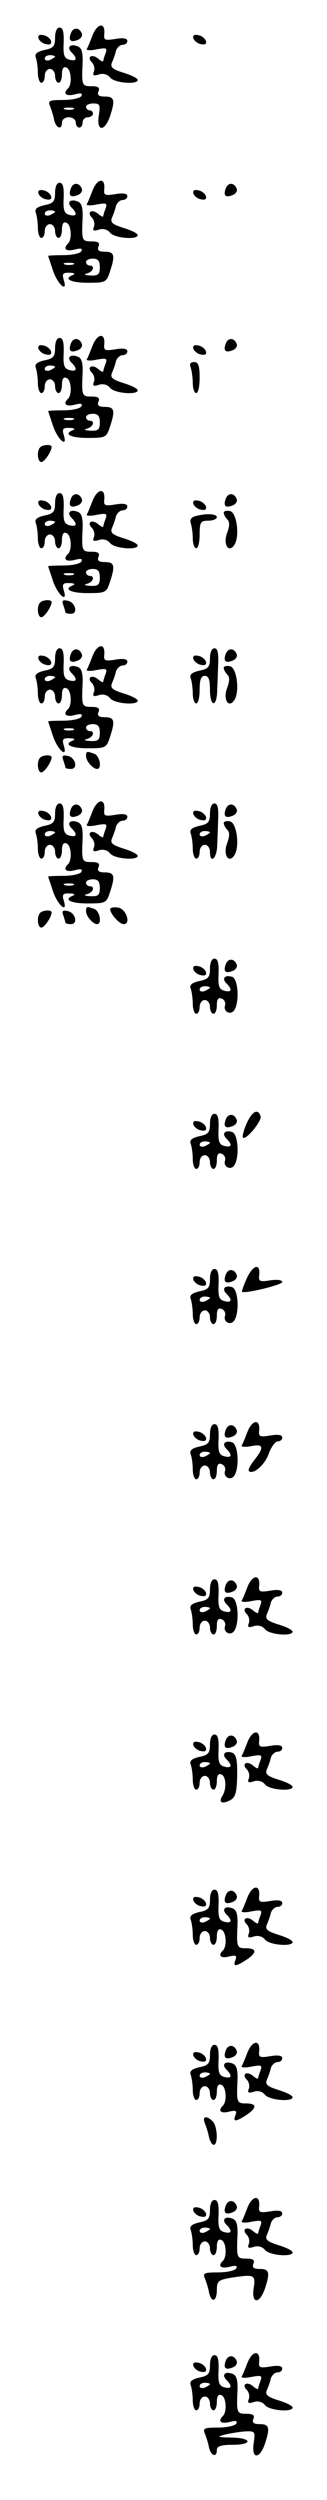 <?xml version="1.0" standalone="no"?>
<!DOCTYPE svg PUBLIC "-//W3C//DTD SVG 20010904//EN"
 "http://www.w3.org/TR/2001/REC-SVG-20010904/DTD/svg10.dtd">
<svg version="1.0" xmlns="http://www.w3.org/2000/svg"
 width="95pt" height="725pt" viewBox="0 0 95 725"
 preserveAspectRatio="xMidYMid meet">
<g transform="translate(0,725) scale(0.1,-0.1)"
fill="#000000" stroke="none">
<path d="M269 7148 c-7 -18 -14 -36 -17 -40 -2 -4 11 -5 29 -1 28 5 31 4 26
-11 -4 -10 -7 -20 -7 -23 0 -3 -7 0 -15 7 -18 15 -34 5 -18 -11 6 -6 9 -18 6
-26 -5 -12 -1 -14 14 -9 12 4 25 1 33 -9 13 -16 80 -21 80 -7 0 5 -18 14 -41
21 -32 10 -39 16 -34 29 4 9 10 25 12 35 3 9 12 17 19 17 8 0 14 5 14 11 0 8
-12 10 -35 6 -31 -5 -34 -3 -32 15 3 34 -20 31 -34 -4z"/>
<path d="M160 7141 c0 -25 -5 -31 -31 -36 -21 -5 -29 -11 -25 -22 3 -8 6 -28
6 -44 0 -16 5 -29 10 -29 6 0 10 9 10 20 0 11 7 20 15 20 8 0 15 -9 15 -20 0
-11 5 -20 10 -20 6 0 10 11 10 25 0 16 5 23 13 19 14 -5 17 -47 5 -60 -16 -15
-7 -24 18 -18 19 5 25 4 20 -5 -4 -6 -28 -11 -53 -11 -39 0 -44 -2 -38 -17 4
-10 10 -28 12 -40 6 -26 23 -31 23 -8 0 8 9 15 20 15 11 0 20 -7 20 -15 0 -8
5 -15 10 -15 6 0 10 7 10 15 0 8 7 15 15 15 8 0 15 5 15 10 0 6 -4 10 -10 10
-5 0 -10 5 -10 10 0 6 10 10 21 10 19 0 21 -4 16 -35 -7 -46 16 -48 32 -4 16
48 14 59 -14 59 -18 0 -23 4 -19 15 5 11 -1 15 -20 15 -28 0 -29 2 -26 68 1
31 -3 44 -15 48 -21 8 -32 -3 -17 -18 18 -18 15 -27 -7 -21 -14 4 -18 13 -16
49 1 31 -2 44 -12 44 -8 0 -13 -12 -13 -29z m0 -55 c0 -2 -7 -6 -15 -10 -8 -3
-15 -1 -15 4 0 6 7 10 15 10 8 0 15 -2 15 -4z m53 -153 c-7 -2 -19 -2 -25 0
-7 3 -2 5 12 5 14 0 19 -2 13 -5z"/>
<path d="M206 7154 c-8 -21 -1 -28 19 -20 9 3 15 11 13 18 -7 19 -25 20 -32 2z"/>
<path d="M112 7138 c3 -7 13 -15 22 -16 12 -3 17 1 14 10 -3 7 -13 15 -22 16
-12 3 -17 -1 -14 -10z"/>
<path d="M562 7138 c3 -7 13 -15 22 -16 12 -3 17 1 14 10 -3 7 -13 15 -22 16
-12 3 -17 -1 -14 -10z"/>
<path d="M269 6698 c-7 -18 -14 -36 -17 -40 -2 -4 11 -5 29 -1 28 5 31 4 26
-11 -4 -10 -7 -20 -7 -23 0 -3 -7 0 -15 7 -18 15 -34 5 -18 -11 6 -6 9 -18 6
-26 -5 -12 -1 -14 14 -9 12 4 25 1 33 -9 13 -16 80 -21 80 -7 0 5 -18 14 -41
21 -32 10 -39 16 -34 29 4 9 10 25 12 35 3 9 12 17 19 17 8 0 14 5 14 11 0 8
-12 10 -35 6 -31 -5 -34 -3 -32 15 3 34 -20 31 -34 -4z"/>
<path d="M160 6691 c0 -25 -5 -31 -31 -36 -21 -5 -29 -11 -25 -22 3 -8 6 -28
6 -44 0 -16 5 -29 10 -29 6 0 10 9 10 20 0 11 7 20 15 20 8 0 15 -9 15 -20 0
-11 5 -20 10 -20 6 0 10 11 10 25 0 16 5 23 13 19 14 -5 17 -47 5 -60 -16 -15
-7 -24 18 -18 19 5 25 4 20 -5 -4 -6 -27 -11 -52 -11 -24 0 -44 -1 -44 -2 0
-2 7 -21 14 -43 14 -41 44 -66 31 -26 -5 17 -2 21 17 20 13 0 17 -3 11 -6 -30
-11 -9 -23 41 -23 52 0 55 1 65 31 16 48 14 59 -14 59 -18 0 -23 4 -19 15 5
11 -1 15 -20 15 -28 0 -29 2 -26 68 1 31 -3 44 -15 48 -21 8 -32 -3 -17 -18
18 -18 15 -27 -7 -21 -14 4 -18 13 -16 49 1 31 -2 44 -12 44 -8 0 -13 -12 -13
-29z m0 -55 c0 -2 -7 -6 -15 -10 -8 -3 -15 -1 -15 4 0 6 7 10 15 10 8 0 15 -2
15 -4z m130 -161 c0 -21 -5 -25 -27 -24 -17 1 -21 3 -10 6 18 5 24 23 7 23 -5
0 -10 5 -10 10 0 6 9 10 20 10 15 0 20 -7 20 -25z m-77 8 c-7 -2 -19 -2 -25 0
-7 3 -2 5 12 5 14 0 19 -2 13 -5z"/>
<path d="M206 6704 c-8 -21 -1 -28 19 -20 9 3 15 11 13 18 -7 19 -25 20 -32 2z"/>
<path d="M656 6704 c-8 -21 -1 -28 19 -20 9 3 15 11 13 18 -7 19 -25 20 -32 2z"/>
<path d="M112 6688 c3 -7 13 -15 22 -16 12 -3 17 1 14 10 -3 7 -13 15 -22 16
-12 3 -17 -1 -14 -10z"/>
<path d="M562 6688 c3 -7 13 -15 22 -16 12 -3 17 1 14 10 -3 7 -13 15 -22 16
-12 3 -17 -1 -14 -10z"/>
<path d="M269 6248 c-7 -18 -14 -36 -17 -40 -2 -4 11 -5 29 -1 28 5 31 4 26
-11 -4 -10 -7 -20 -7 -23 0 -3 -7 0 -15 7 -18 15 -34 5 -18 -11 6 -6 9 -18 6
-26 -5 -12 -1 -14 14 -9 12 4 25 1 33 -9 13 -16 80 -21 80 -7 0 5 -18 14 -41
21 -32 10 -39 16 -34 29 4 9 10 25 12 35 3 9 12 17 19 17 8 0 14 5 14 11 0 8
-12 10 -35 6 -31 -5 -34 -3 -32 15 3 34 -20 31 -34 -4z"/>
<path d="M160 6241 c0 -25 -5 -31 -31 -36 -21 -5 -29 -11 -25 -22 3 -8 6 -28
6 -44 0 -16 5 -29 10 -29 6 0 10 9 10 20 0 11 7 20 15 20 8 0 15 -9 15 -20 0
-11 5 -20 10 -20 6 0 10 11 10 25 0 16 5 23 13 19 14 -5 17 -47 5 -60 -16 -15
-7 -24 18 -18 19 5 25 4 20 -5 -4 -6 -27 -11 -52 -11 -24 0 -44 -1 -44 -2 0
-2 7 -21 14 -43 14 -41 44 -66 31 -26 -5 17 -2 21 17 20 13 0 17 -3 11 -6 -30
-11 -9 -23 41 -23 52 0 55 1 65 31 16 48 14 59 -14 59 -18 0 -23 4 -19 15 5
11 -1 15 -20 15 -28 0 -29 2 -26 68 1 31 -3 44 -15 48 -21 8 -32 -3 -17 -18
18 -18 15 -27 -7 -21 -14 4 -18 13 -16 49 1 31 -2 44 -12 44 -8 0 -13 -12 -13
-29z m0 -55 c0 -2 -7 -6 -15 -10 -8 -3 -15 -1 -15 4 0 6 7 10 15 10 8 0 15 -2
15 -4z m130 -161 c0 -21 -5 -25 -27 -24 -17 1 -21 3 -10 6 18 5 24 23 7 23 -5
0 -10 5 -10 10 0 6 9 10 20 10 15 0 20 -7 20 -25z m-77 8 c-7 -2 -19 -2 -25 0
-7 3 -2 5 12 5 14 0 19 -2 13 -5z"/>
<path d="M206 6254 c-8 -21 -1 -28 19 -20 9 3 15 11 13 18 -7 19 -25 20 -32 2z"/>
<path d="M656 6254 c-8 -21 -1 -28 19 -20 9 3 15 11 13 18 -7 19 -25 20 -32 2z"/>
<path d="M112 6238 c3 -7 13 -15 22 -16 12 -3 17 1 14 10 -3 7 -13 15 -22 16
-12 3 -17 -1 -14 -10z"/>
<path d="M562 6238 c3 -7 13 -15 22 -16 12 -3 17 1 14 10 -3 7 -13 15 -22 16
-12 3 -17 -1 -14 -10z"/>
<path d="M554 6184 c3 -9 6 -29 6 -45 0 -16 5 -29 10 -29 6 0 10 20 10 45 0
35 -4 45 -16 45 -11 0 -14 -5 -10 -16z"/>
<path d="M117 5953 c-11 -10 -8 -43 3 -43 9 0 30 31 30 44 0 8 -25 7 -33 -1z"/>
<path d="M269 5798 c-7 -18 -14 -36 -17 -40 -2 -4 11 -5 29 -1 28 5 31 4 26
-11 -4 -10 -7 -20 -7 -23 0 -3 -7 0 -15 7 -18 15 -34 5 -18 -11 6 -6 9 -18 6
-26 -5 -12 -1 -14 14 -9 12 4 25 1 33 -9 13 -16 80 -21 80 -7 0 5 -18 14 -41
21 -32 10 -39 16 -34 29 4 9 10 25 12 35 3 9 12 17 19 17 8 0 14 5 14 11 0 8
-12 10 -35 6 -31 -5 -34 -3 -32 15 3 34 -20 31 -34 -4z"/>
<path d="M160 5791 c0 -25 -5 -31 -31 -36 -21 -5 -29 -11 -25 -22 3 -8 6 -28
6 -44 0 -16 5 -29 10 -29 6 0 10 9 10 20 0 11 7 20 15 20 8 0 15 -9 15 -20 0
-11 5 -20 10 -20 6 0 10 11 10 25 0 16 5 23 13 19 14 -5 17 -47 5 -60 -16 -15
-7 -24 18 -18 19 5 25 4 20 -5 -4 -6 -27 -11 -52 -11 -24 0 -44 -1 -44 -2 0
-2 7 -21 14 -43 14 -41 44 -66 31 -26 -5 17 -2 21 17 20 13 0 17 -3 11 -6 -30
-11 -9 -23 41 -23 52 0 55 1 65 31 16 48 14 59 -14 59 -18 0 -23 4 -19 15 5
11 -1 15 -20 15 -28 0 -29 2 -26 68 1 31 -3 44 -15 48 -21 8 -32 -3 -17 -18
18 -18 15 -27 -7 -21 -14 4 -18 13 -16 49 1 31 -2 44 -12 44 -8 0 -13 -12 -13
-29z m0 -55 c0 -2 -7 -6 -15 -10 -8 -3 -15 -1 -15 4 0 6 7 10 15 10 8 0 15 -2
15 -4z m130 -161 c0 -21 -5 -25 -27 -24 -17 1 -21 3 -10 6 18 5 24 23 7 23 -5
0 -10 5 -10 10 0 6 9 10 20 10 15 0 20 -7 20 -25z m-77 8 c-7 -2 -19 -2 -25 0
-7 3 -2 5 12 5 14 0 19 -2 13 -5z"/>
<path d="M206 5804 c-8 -21 -1 -28 19 -20 9 3 15 11 13 18 -7 19 -25 20 -32 2z"/>
<path d="M656 5804 c-8 -21 -1 -28 19 -20 9 3 15 11 13 18 -7 19 -25 20 -32 2z"/>
<path d="M112 5788 c3 -7 13 -15 22 -16 12 -3 17 1 14 10 -3 7 -13 15 -22 16
-12 3 -17 -1 -14 -10z"/>
<path d="M562 5788 c3 -7 13 -15 22 -16 12 -3 17 1 14 10 -3 7 -13 15 -22 16
-12 3 -17 -1 -14 -10z"/>
<path d="M650 5763 c0 -5 5 -14 10 -19 8 -8 7 -19 0 -39 -13 -33 4 -61 21 -35
16 25 7 94 -13 98 -10 2 -18 0 -18 -5z"/>
<path d="M567 5753 c-11 -3 -16 -10 -13 -20 3 -8 6 -28 6 -44 0 -16 5 -29 10
-29 6 0 10 18 10 40 0 36 3 40 25 40 14 0 25 5 25 10 0 10 -30 12 -63 3z"/>
<path d="M117 5503 c-11 -10 -8 -43 3 -43 9 0 30 31 30 44 0 8 -25 7 -33 -1z"/>
<path d="M184 5495 c3 -9 6 -19 6 -21 0 -2 7 -4 16 -4 22 0 13 34 -10 38 -14
3 -17 0 -12 -13z"/>
<path d="M269 5348 c-7 -18 -14 -36 -17 -40 -2 -4 11 -5 29 -1 28 5 31 4 26
-11 -4 -10 -7 -20 -7 -23 0 -3 -7 0 -15 7 -18 15 -34 5 -18 -11 6 -6 9 -18 6
-26 -5 -12 -1 -14 14 -9 12 4 25 1 33 -9 13 -16 80 -21 80 -7 0 5 -18 14 -41
21 -32 10 -39 16 -34 29 4 9 10 25 12 35 3 9 12 17 19 17 8 0 14 5 14 11 0 8
-12 10 -35 6 -31 -5 -34 -3 -32 15 3 34 -20 31 -34 -4z"/>
<path d="M160 5341 c0 -25 -5 -31 -31 -36 -21 -5 -29 -11 -25 -22 3 -8 6 -28
6 -44 0 -16 5 -29 10 -29 6 0 10 9 10 20 0 11 7 20 15 20 8 0 15 -9 15 -20 0
-11 5 -20 10 -20 6 0 10 11 10 25 0 16 5 23 13 19 14 -5 17 -47 5 -60 -16 -15
-7 -24 18 -18 19 5 25 4 20 -5 -4 -6 -27 -11 -52 -11 -24 0 -44 -1 -44 -2 0
-2 7 -21 14 -43 14 -41 44 -66 31 -26 -5 17 -2 21 17 20 13 0 17 -3 11 -6 -30
-11 -9 -23 41 -23 52 0 55 1 65 31 16 48 14 59 -14 59 -18 0 -23 4 -19 15 5
11 -1 15 -20 15 -28 0 -29 2 -26 68 1 31 -3 44 -15 48 -21 8 -32 -3 -17 -18
18 -18 15 -27 -7 -21 -14 4 -18 13 -16 49 1 31 -2 44 -12 44 -8 0 -13 -12 -13
-29z m0 -55 c0 -2 -7 -6 -15 -10 -8 -3 -15 -1 -15 4 0 6 7 10 15 10 8 0 15 -2
15 -4z m130 -161 c0 -21 -5 -25 -27 -24 -17 1 -21 3 -10 6 18 5 24 23 7 23 -5
0 -10 5 -10 10 0 6 9 10 20 10 15 0 20 -7 20 -25z m-77 8 c-7 -2 -19 -2 -25 0
-7 3 -2 5 12 5 14 0 19 -2 13 -5z"/>
<path d="M206 5354 c-8 -21 -1 -28 19 -20 9 3 15 11 13 18 -7 19 -25 20 -32 2z"/>
<path d="M610 5341 c0 -25 -5 -31 -31 -36 -21 -5 -29 -11 -25 -22 3 -8 6 -28
6 -44 0 -16 5 -29 10 -29 6 0 10 18 10 40 0 29 4 40 15 40 11 0 15 -11 15 -40
0 -51 20 -53 21 -2 1 20 2 56 3 80 1 29 -2 42 -11 42 -8 0 -13 -12 -13 -29z"/>
<path d="M656 5354 c-8 -21 -1 -28 19 -20 9 3 15 11 13 18 -7 19 -25 20 -32 2z"/>
<path d="M112 5338 c3 -7 13 -15 22 -16 12 -3 17 1 14 10 -3 7 -13 15 -22 16
-12 3 -17 -1 -14 -10z"/>
<path d="M562 5338 c3 -7 13 -15 22 -16 12 -3 17 1 14 10 -3 7 -13 15 -22 16
-12 3 -17 -1 -14 -10z"/>
<path d="M650 5313 c0 -5 5 -14 10 -19 8 -8 7 -19 0 -39 -13 -33 4 -61 21 -35
16 25 7 94 -13 98 -10 2 -18 0 -18 -5z"/>
<path d="M250 5057 c0 -14 20 -37 32 -37 15 0 8 38 -8 44 -22 8 -24 8 -24 -7z"/>
<path d="M117 5053 c-11 -10 -8 -43 3 -43 9 0 30 31 30 44 0 8 -25 7 -33 -1z"/>
<path d="M184 5045 c3 -9 6 -19 6 -21 0 -2 7 -4 16 -4 22 0 13 34 -10 38 -14
3 -17 0 -12 -13z"/>
<path d="M269 4898 c-7 -18 -14 -36 -17 -40 -2 -4 11 -5 29 -1 28 5 31 4 26
-11 -4 -10 -7 -20 -7 -23 0 -3 -7 0 -15 7 -18 15 -34 5 -18 -11 6 -6 9 -18 6
-26 -5 -12 -1 -14 14 -9 12 4 25 1 33 -9 13 -16 80 -21 80 -7 0 5 -18 14 -41
21 -32 10 -39 16 -34 29 4 9 10 25 12 35 3 9 12 17 19 17 8 0 14 5 14 11 0 8
-12 10 -35 6 -31 -5 -34 -3 -32 15 3 34 -20 31 -34 -4z"/>
<path d="M160 4891 c0 -25 -5 -31 -31 -36 -21 -5 -29 -11 -25 -22 3 -8 6 -28
6 -44 0 -16 5 -29 10 -29 6 0 10 9 10 20 0 11 7 20 15 20 8 0 15 -9 15 -20 0
-11 5 -20 10 -20 6 0 10 11 10 25 0 16 5 23 13 19 14 -5 17 -47 5 -60 -16 -15
-7 -24 18 -18 19 5 25 4 20 -5 -4 -6 -27 -11 -52 -11 -24 0 -44 -1 -44 -2 0
-2 7 -21 14 -43 14 -41 44 -66 31 -26 -5 17 -2 21 17 20 13 0 17 -3 11 -6 -30
-11 -9 -23 41 -23 52 0 55 1 65 31 16 48 14 59 -14 59 -18 0 -23 4 -19 15 5
11 -1 15 -20 15 -28 0 -29 2 -26 68 1 31 -3 44 -15 48 -21 8 -32 -3 -17 -18
18 -18 15 -27 -7 -21 -14 4 -18 13 -16 49 1 31 -2 44 -12 44 -8 0 -13 -12 -13
-29z m0 -55 c0 -2 -7 -6 -15 -10 -8 -3 -15 -1 -15 4 0 6 7 10 15 10 8 0 15 -2
15 -4z m130 -161 c0 -21 -5 -25 -27 -24 -17 1 -21 3 -10 6 18 5 24 23 7 23 -5
0 -10 5 -10 10 0 6 9 10 20 10 15 0 20 -7 20 -25z m-77 8 c-7 -2 -19 -2 -25 0
-7 3 -2 5 12 5 14 0 19 -2 13 -5z"/>
<path d="M206 4904 c-8 -21 -1 -28 19 -20 9 3 15 11 13 18 -7 19 -25 20 -32 2z"/>
<path d="M610 4891 c0 -25 -5 -31 -31 -36 -21 -5 -29 -11 -25 -22 3 -8 6 -28
6 -44 0 -16 5 -29 10 -29 6 0 10 9 10 20 0 11 7 20 15 20 8 0 15 -9 15 -20 0
-37 20 -20 21 18 1 20 2 56 3 80 1 29 -2 42 -11 42 -8 0 -13 -12 -13 -29z m0
-55 c0 -2 -7 -6 -15 -10 -8 -3 -15 -1 -15 4 0 6 7 10 15 10 8 0 15 -2 15 -4z"/>
<path d="M656 4904 c-8 -21 -1 -28 19 -20 9 3 15 11 13 18 -7 19 -25 20 -32 2z"/>
<path d="M112 4888 c3 -7 13 -15 22 -16 12 -3 17 1 14 10 -3 7 -13 15 -22 16
-12 3 -17 -1 -14 -10z"/>
<path d="M562 4888 c3 -7 13 -15 22 -16 12 -3 17 1 14 10 -3 7 -13 15 -22 16
-12 3 -17 -1 -14 -10z"/>
<path d="M650 4863 c0 -5 5 -14 10 -19 8 -8 7 -19 0 -39 -13 -33 4 -61 21 -35
16 25 7 94 -13 98 -10 2 -18 0 -18 -5z"/>
<path d="M250 4607 c0 -14 20 -37 32 -37 15 0 8 38 -8 44 -22 8 -24 8 -24 -7z"/>
<path d="M320 4613 c1 -14 27 -43 39 -43 23 0 7 45 -16 48 -13 2 -23 0 -23 -5z"/>
<path d="M117 4603 c-11 -10 -8 -43 3 -43 9 0 30 31 30 44 0 8 -25 7 -33 -1z"/>
<path d="M184 4595 c3 -9 6 -19 6 -21 0 -2 7 -4 16 -4 22 0 13 34 -10 38 -14
3 -17 0 -12 -13z"/>
<path d="M610 4441 c0 -25 -5 -31 -31 -36 -21 -5 -29 -11 -25 -22 3 -8 6 -28
6 -44 0 -16 5 -29 10 -29 6 0 10 9 10 20 0 11 7 20 15 20 8 0 15 -9 15 -20 0
-11 5 -20 10 -20 6 0 10 11 10 25 0 17 4 23 14 19 8 -3 12 -12 10 -19 -7 -18
16 -31 27 -14 15 24 11 89 -6 96 -21 7 -32 -4 -17 -19 18 -18 15 -27 -7 -21
-14 4 -18 13 -16 49 1 31 -2 44 -12 44 -8 0 -13 -12 -13 -29z m0 -55 c0 -2 -7
-6 -15 -10 -8 -3 -15 -1 -15 4 0 6 7 10 15 10 8 0 15 -2 15 -4z"/>
<path d="M656 4454 c-8 -21 -1 -28 19 -20 9 3 15 11 13 18 -7 19 -25 20 -32 2z"/>
<path d="M562 4438 c3 -7 13 -15 22 -16 12 -3 17 1 14 10 -3 7 -13 15 -22 16
-12 3 -17 -1 -14 -10z"/>
<path d="M717 3993 c-9 -20 -14 -39 -11 -42 8 -9 56 49 51 62 -7 23 -24 15
-40 -20z"/>
<path d="M610 3991 c0 -25 -5 -31 -31 -36 -21 -5 -29 -11 -25 -22 3 -8 6 -28
6 -44 0 -16 5 -29 10 -29 6 0 10 9 10 20 0 11 7 20 15 20 8 0 15 -9 15 -20 0
-11 5 -20 10 -20 6 0 10 11 10 25 0 17 4 23 14 19 8 -3 12 -12 10 -19 -7 -18
16 -31 27 -14 15 24 11 89 -6 96 -21 7 -32 -4 -17 -19 18 -18 15 -27 -7 -21
-14 4 -18 13 -16 49 1 31 -2 44 -12 44 -8 0 -13 -12 -13 -29z m0 -55 c0 -2 -7
-6 -15 -10 -8 -3 -15 -1 -15 4 0 6 7 10 15 10 8 0 15 -2 15 -4z"/>
<path d="M656 4004 c-8 -21 -1 -28 19 -20 9 3 15 11 13 18 -7 19 -25 20 -32 2z"/>
<path d="M562 3988 c3 -7 13 -15 22 -16 12 -3 17 1 14 10 -3 7 -13 15 -22 16
-12 3 -17 -1 -14 -10z"/>
<path d="M717 3543 c-9 -20 -15 -38 -14 -39 7 -7 117 20 117 28 0 6 -14 8 -35
5 -31 -5 -34 -3 -32 15 4 36 -18 30 -36 -9z"/>
<path d="M610 3541 c0 -25 -5 -31 -31 -36 -21 -5 -29 -11 -25 -22 3 -8 6 -28
6 -44 0 -16 5 -29 10 -29 6 0 10 9 10 20 0 11 7 20 15 20 8 0 15 -9 15 -20 0
-11 5 -20 10 -20 6 0 10 11 10 25 0 17 4 23 14 19 8 -3 12 -12 10 -19 -7 -18
16 -31 27 -14 15 24 11 89 -6 96 -21 7 -32 -4 -17 -19 18 -18 15 -27 -7 -21
-14 4 -18 13 -16 49 1 31 -2 44 -12 44 -8 0 -13 -12 -13 -29z m0 -55 c0 -2 -7
-6 -15 -10 -8 -3 -15 -1 -15 4 0 6 7 10 15 10 8 0 15 -2 15 -4z"/>
<path d="M656 3554 c-8 -21 -1 -28 19 -20 9 3 15 11 13 18 -7 19 -25 20 -32 2z"/>
<path d="M562 3538 c3 -7 13 -15 22 -16 12 -3 17 1 14 10 -3 7 -13 15 -22 16
-12 3 -17 -1 -14 -10z"/>
<path d="M719 3098 c-7 -18 -14 -36 -17 -40 -2 -4 10 -5 27 -2 37 8 39 -3 10
-40 -12 -15 -19 -29 -16 -32 12 -12 47 18 58 51 7 19 19 35 26 35 7 0 13 5 13
11 0 8 -12 10 -35 6 -31 -5 -34 -3 -32 15 3 34 -20 31 -34 -4z"/>
<path d="M610 3091 c0 -25 -5 -31 -31 -36 -21 -5 -29 -11 -25 -22 3 -8 6 -28
6 -44 0 -16 5 -29 10 -29 6 0 10 9 10 20 0 11 7 20 15 20 8 0 15 -9 15 -20 0
-11 5 -20 10 -20 6 0 10 11 10 25 0 17 4 23 14 19 8 -3 12 -12 10 -19 -7 -18
16 -31 27 -14 15 24 11 89 -6 96 -21 7 -32 -4 -17 -19 18 -18 15 -27 -7 -21
-14 4 -18 13 -16 49 1 31 -2 44 -12 44 -8 0 -13 -12 -13 -29z m0 -55 c0 -2 -7
-6 -15 -10 -8 -3 -15 -1 -15 4 0 6 7 10 15 10 8 0 15 -2 15 -4z"/>
<path d="M656 3104 c-8 -21 -1 -28 19 -20 9 3 15 11 13 18 -7 19 -25 20 -32 2z"/>
<path d="M562 3088 c3 -7 13 -15 22 -16 12 -3 17 1 14 10 -3 7 -13 15 -22 16
-12 3 -17 -1 -14 -10z"/>
<path d="M719 2648 c-7 -18 -14 -36 -17 -40 -2 -4 11 -5 29 -1 28 5 31 4 26
-11 -4 -10 -7 -20 -7 -23 0 -3 -7 0 -15 7 -18 15 -34 5 -18 -11 6 -6 9 -18 6
-26 -5 -12 -1 -14 14 -9 12 4 25 1 33 -9 13 -16 80 -21 80 -7 0 5 -18 14 -41
21 -32 10 -39 16 -34 29 4 9 10 25 12 35 3 9 12 17 19 17 8 0 14 5 14 11 0 8
-12 10 -35 6 -31 -5 -34 -3 -32 15 3 34 -20 31 -34 -4z"/>
<path d="M610 2641 c0 -25 -5 -31 -31 -36 -21 -5 -29 -11 -25 -22 3 -8 6 -28
6 -44 0 -16 5 -29 10 -29 6 0 10 9 10 20 0 11 7 20 15 20 8 0 15 -9 15 -20 0
-11 5 -20 10 -20 6 0 10 11 10 25 0 17 4 23 14 19 8 -3 12 -12 10 -19 -7 -18
16 -31 27 -14 15 24 11 89 -6 96 -21 7 -32 -4 -17 -19 18 -18 15 -27 -7 -21
-14 4 -18 13 -16 49 1 31 -2 44 -12 44 -8 0 -13 -12 -13 -29z m0 -55 c0 -2 -7
-6 -15 -10 -8 -3 -15 -1 -15 4 0 6 7 10 15 10 8 0 15 -2 15 -4z"/>
<path d="M656 2654 c-8 -21 -1 -28 19 -20 9 3 15 11 13 18 -7 19 -25 20 -32 2z"/>
<path d="M562 2638 c3 -7 13 -15 22 -16 12 -3 17 1 14 10 -3 7 -13 15 -22 16
-12 3 -17 -1 -14 -10z"/>
<path d="M719 2198 c-7 -18 -14 -36 -17 -40 -2 -4 11 -5 29 -1 28 5 31 4 26
-11 -4 -10 -7 -20 -7 -23 0 -3 -7 0 -15 7 -18 15 -34 5 -18 -11 6 -6 9 -18 6
-26 -5 -12 -1 -14 14 -9 12 4 25 1 33 -9 13 -16 80 -21 80 -7 0 5 -18 14 -41
21 -32 10 -39 16 -34 29 4 9 10 25 12 35 3 9 12 17 19 17 8 0 14 5 14 11 0 8
-12 10 -35 6 -31 -5 -34 -3 -32 15 3 34 -20 31 -34 -4z"/>
<path d="M610 2191 c0 -25 -5 -31 -31 -36 -21 -5 -29 -11 -25 -22 3 -8 6 -28
6 -44 0 -16 5 -29 10 -29 6 0 10 9 10 20 0 11 7 20 15 20 8 0 15 -9 15 -20 0
-11 5 -20 10 -20 6 0 10 11 10 25 0 16 5 23 13 19 14 -5 16 -42 3 -62 -12 -19
-1 -25 22 -13 16 8 20 22 21 71 1 46 -3 62 -14 67 -21 7 -32 -4 -17 -19 18
-18 15 -27 -7 -21 -14 4 -18 13 -16 49 1 31 -2 44 -12 44 -8 0 -13 -12 -13
-29z m0 -55 c0 -2 -7 -6 -15 -10 -8 -3 -15 -1 -15 4 0 6 7 10 15 10 8 0 15 -2
15 -4z"/>
<path d="M656 2204 c-8 -21 -1 -28 19 -20 9 3 15 11 13 18 -7 19 -25 20 -32 2z"/>
<path d="M562 2188 c3 -7 13 -15 22 -16 12 -3 17 1 14 10 -3 7 -13 15 -22 16
-12 3 -17 -1 -14 -10z"/>
<path d="M719 1748 c-7 -18 -14 -36 -17 -40 -2 -4 11 -5 29 -1 28 5 31 4 26
-11 -4 -10 -7 -20 -7 -23 0 -3 -7 0 -15 7 -18 15 -34 5 -18 -11 6 -6 9 -18 6
-26 -5 -12 -1 -14 14 -9 12 4 25 1 33 -9 13 -16 80 -21 80 -7 0 5 -18 14 -41
21 -32 10 -39 16 -34 29 4 9 10 25 12 35 3 9 12 17 19 17 8 0 14 5 14 11 0 8
-12 10 -35 6 -31 -5 -34 -3 -32 15 3 34 -20 31 -34 -4z"/>
<path d="M610 1741 c0 -25 -5 -31 -31 -36 -21 -5 -29 -11 -25 -22 3 -8 6 -28
6 -44 0 -16 5 -29 10 -29 6 0 10 9 10 20 0 11 7 20 15 20 8 0 15 -9 15 -20 0
-11 5 -20 10 -20 6 0 10 11 10 25 0 16 5 23 13 19 14 -5 17 -47 5 -60 -16 -15
-7 -24 17 -18 20 5 24 3 19 -10 -8 -20 0 -20 31 0 32 21 32 34 0 34 -27 0 -28
3 -25 68 1 31 -3 44 -15 48 -21 8 -32 -3 -17 -18 18 -18 15 -27 -7 -21 -14 4
-18 13 -16 49 1 31 -2 44 -12 44 -8 0 -13 -12 -13 -29z m0 -55 c0 -2 -7 -6
-15 -10 -8 -3 -15 -1 -15 4 0 6 7 10 15 10 8 0 15 -2 15 -4z"/>
<path d="M656 1754 c-8 -21 -1 -28 19 -20 9 3 15 11 13 18 -7 19 -25 20 -32 2z"/>
<path d="M562 1738 c3 -7 13 -15 22 -16 12 -3 17 1 14 10 -3 7 -13 15 -22 16
-12 3 -17 -1 -14 -10z"/>
<path d="M719 1298 c-7 -18 -14 -36 -17 -40 -2 -4 11 -5 29 -1 28 5 31 4 26
-11 -4 -10 -7 -20 -7 -23 0 -3 -7 0 -15 7 -18 15 -34 5 -18 -11 6 -6 9 -18 6
-26 -5 -12 -1 -14 14 -9 12 4 25 1 33 -9 13 -16 80 -21 80 -7 0 5 -18 14 -41
21 -32 10 -39 16 -34 29 4 9 10 25 12 35 3 9 12 17 19 17 8 0 14 5 14 11 0 8
-12 10 -35 6 -31 -5 -34 -3 -32 15 3 34 -20 31 -34 -4z"/>
<path d="M610 1291 c0 -25 -5 -31 -31 -36 -21 -5 -29 -11 -25 -22 3 -8 6 -28
6 -44 0 -16 5 -29 10 -29 6 0 10 9 10 20 0 11 7 20 15 20 8 0 15 -9 15 -20 0
-11 5 -20 10 -20 6 0 10 11 10 25 0 16 5 23 13 19 14 -5 17 -47 5 -60 -16 -15
-7 -24 17 -18 20 5 24 3 19 -10 -8 -20 0 -20 31 0 32 21 32 34 0 34 -27 0 -28
3 -25 68 1 31 -3 44 -15 48 -21 8 -32 -3 -17 -18 18 -18 15 -27 -7 -21 -14 4
-18 13 -16 49 1 31 -2 44 -12 44 -8 0 -13 -12 -13 -29z m0 -55 c0 -2 -7 -6
-15 -10 -8 -3 -15 -1 -15 4 0 6 7 10 15 10 8 0 15 -2 15 -4z"/>
<path d="M656 1304 c-8 -21 -1 -28 19 -20 9 3 15 11 13 18 -7 19 -25 20 -32 2z"/>
<path d="M562 1288 c3 -7 13 -15 22 -16 12 -3 17 1 14 10 -3 7 -13 15 -22 16
-12 3 -17 -1 -14 -10z"/>
<path d="M595 1093 c4 -10 10 -28 12 -40 3 -13 9 -23 14 -23 13 0 11 54 -3 68
-18 18 -31 15 -23 -5z"/>
<path d="M719 848 c-7 -18 -14 -36 -17 -40 -2 -4 11 -5 29 -1 28 5 31 4 26
-11 -4 -10 -7 -20 -7 -23 0 -3 -7 0 -15 7 -18 15 -34 5 -18 -11 6 -6 9 -18 6
-26 -5 -12 -1 -14 14 -9 12 4 25 1 33 -9 13 -16 80 -21 80 -7 0 5 -18 14 -41
21 -32 10 -39 16 -34 29 4 9 10 25 12 35 3 9 12 17 19 17 8 0 14 5 14 11 0 8
-12 10 -35 6 -31 -5 -34 -3 -32 15 3 34 -20 31 -34 -4z"/>
<path d="M610 841 c0 -25 -5 -31 -31 -36 -21 -5 -29 -11 -25 -22 3 -8 6 -28 6
-44 0 -16 5 -29 10 -29 6 0 10 9 10 20 0 11 7 20 15 20 8 0 15 -9 15 -20 0
-11 5 -20 10 -20 6 0 10 11 10 25 0 16 5 23 13 19 14 -5 17 -47 5 -60 -16 -15
-7 -24 18 -18 19 5 25 4 20 -5 -4 -6 -28 -11 -53 -11 -39 0 -44 -2 -38 -17 4
-10 10 -28 12 -40 7 -33 23 -28 23 6 0 25 4 29 38 35 71 11 75 10 69 -29 -7
-46 16 -48 32 -4 16 48 14 59 -14 59 -18 0 -23 4 -19 15 5 11 -1 15 -20 15
-28 0 -29 2 -26 68 1 31 -3 44 -15 48 -21 8 -32 -3 -17 -18 18 -18 15 -27 -7
-21 -14 4 -18 13 -16 49 1 31 -2 44 -12 44 -8 0 -13 -12 -13 -29z m0 -55 c0
-2 -7 -6 -15 -10 -8 -3 -15 -1 -15 4 0 6 7 10 15 10 8 0 15 -2 15 -4z"/>
<path d="M656 854 c-8 -21 -1 -28 19 -20 9 3 15 11 13 18 -7 19 -25 20 -32 2z"/>
<path d="M562 838 c3 -7 13 -15 22 -16 12 -3 17 1 14 10 -3 7 -13 15 -22 16
-12 3 -17 -1 -14 -10z"/>
<path d="M719 398 c-7 -18 -14 -36 -17 -40 -2 -4 11 -5 29 -1 28 5 31 4 26
-11 -4 -10 -7 -20 -7 -23 0 -3 -7 0 -15 7 -18 15 -34 5 -18 -11 6 -6 9 -18 6
-26 -5 -12 -1 -14 14 -9 12 4 25 1 33 -9 13 -16 80 -21 80 -7 0 5 -18 14 -41
21 -32 10 -39 16 -34 29 4 9 10 25 12 35 3 9 12 17 19 17 8 0 14 5 14 11 0 8
-12 10 -35 6 -31 -5 -34 -3 -32 15 3 34 -20 31 -34 -4z"/>
<path d="M610 391 c0 -25 -5 -31 -31 -36 -21 -5 -29 -11 -25 -22 3 -8 6 -28 6
-44 0 -16 5 -29 10 -29 6 0 10 9 10 20 0 11 7 20 15 20 8 0 15 -9 15 -20 0
-11 5 -20 10 -20 6 0 10 11 10 25 0 16 5 23 13 19 14 -5 17 -47 5 -60 -16 -15
-7 -24 18 -18 19 5 25 4 20 -5 -4 -6 -28 -11 -53 -11 -39 0 -44 -2 -38 -17 4
-10 10 -28 12 -40 6 -26 23 -31 23 -8 0 11 12 15 45 15 60 0 58 20 -2 21 -43
1 -45 2 -18 9 17 4 43 8 59 9 27 1 28 -1 23 -34 -7 -46 16 -48 32 -4 16 48 14
59 -14 59 -18 0 -23 4 -19 15 5 11 -1 15 -20 15 -28 0 -29 2 -26 68 1 31 -3
44 -15 48 -21 8 -32 -3 -17 -18 18 -18 15 -27 -7 -21 -14 4 -18 13 -16 49 1
31 -2 44 -12 44 -8 0 -13 -12 -13 -29z m0 -55 c0 -2 -7 -6 -15 -10 -8 -3 -15
-1 -15 4 0 6 7 10 15 10 8 0 15 -2 15 -4z"/>
<path d="M656 404 c-8 -21 -1 -28 19 -20 9 3 15 11 13 18 -7 19 -25 20 -32 2z"/>
<path d="M562 388 c3 -7 13 -15 22 -16 12 -3 17 1 14 10 -3 7 -13 15 -22 16
-12 3 -17 -1 -14 -10z"/>
</g>
</svg>
